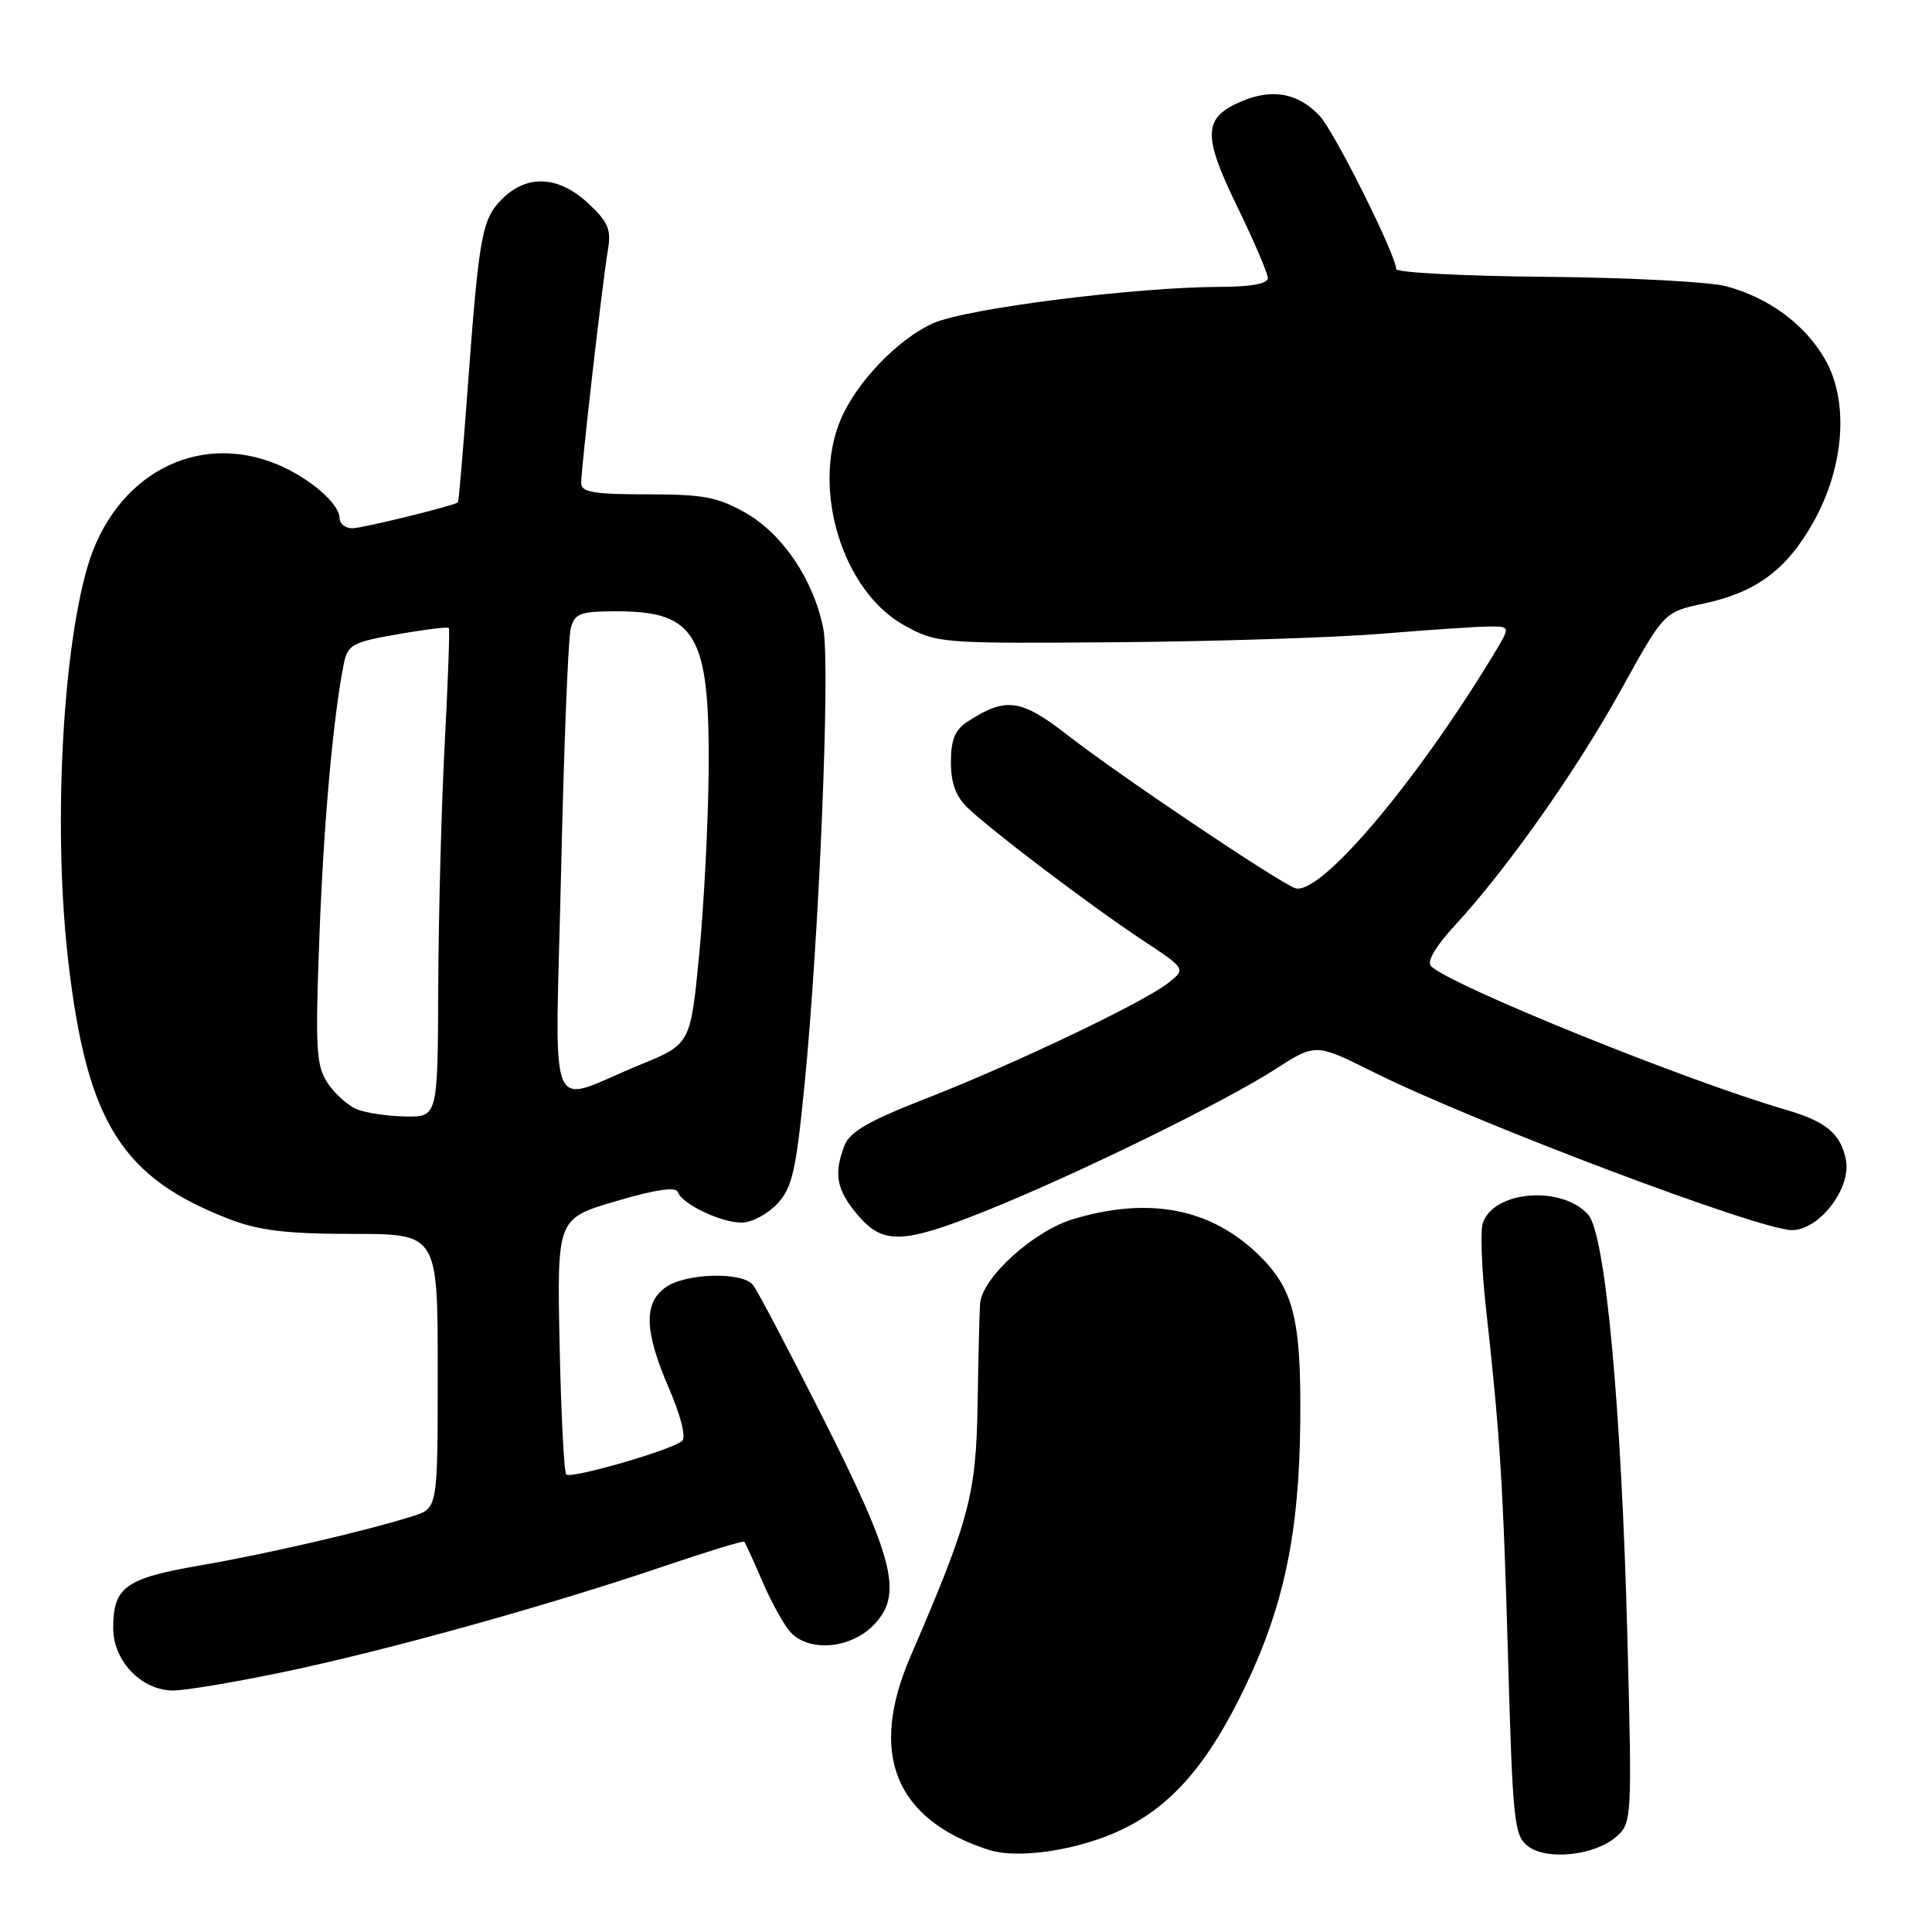 <?xml version="1.0" encoding="UTF-8" standalone="no"?>
<!DOCTYPE svg PUBLIC "-//W3C//DTD SVG 1.1//EN" "http://www.w3.org/Graphics/SVG/1.1/DTD/svg11.dtd" >
<svg xmlns="http://www.w3.org/2000/svg" xmlns:xlink="http://www.w3.org/1999/xlink" version="1.1" viewBox="0 0 256 256">
 <g >
 <path fill="currentColor"
d=" M 148.72 242.40 C 155.34 239.21 160.13 233.64 164.99 223.50 C 170.14 212.74 172.15 203.13 172.29 188.50 C 172.43 174.80 171.43 170.77 166.73 166.23 C 160.41 160.11 152.28 158.54 142.29 161.51 C 136.98 163.08 130.13 169.28 129.86 172.75 C 129.79 173.71 129.64 179.68 129.54 186.00 C 129.34 198.10 128.48 201.31 120.64 219.50 C 115.07 232.40 118.59 241.10 130.99 245.11 C 134.94 246.39 143.02 245.15 148.72 242.40 Z  M 214.22 243.33 C 216.22 241.55 216.26 240.89 215.64 217.00 C 214.84 186.28 212.72 163.46 210.43 160.93 C 206.90 157.02 197.84 157.78 196.47 162.11 C 196.14 163.15 196.33 168.16 196.89 173.25 C 198.77 190.24 199.16 196.43 199.83 219.87 C 200.45 241.57 200.64 243.26 202.50 244.66 C 205.05 246.56 211.40 245.85 214.22 243.33 Z  M 37.96 221.47 C 51.70 218.57 72.77 212.70 87.92 207.55 C 93.66 205.61 98.47 204.13 98.61 204.28 C 98.76 204.42 99.83 206.78 101.01 209.52 C 102.18 212.26 103.86 215.29 104.73 216.25 C 107.14 218.92 112.59 218.50 115.67 215.42 C 119.70 211.39 118.60 206.81 109.02 187.83 C 104.49 178.85 100.33 170.94 99.77 170.25 C 98.34 168.49 90.88 168.69 88.22 170.56 C 85.25 172.64 85.37 176.41 88.65 183.98 C 90.19 187.53 90.92 190.44 90.40 190.92 C 89.09 192.11 75.66 196.00 75.03 195.37 C 74.74 195.07 74.34 187.32 74.15 178.15 C 73.81 161.46 73.81 161.46 81.63 159.16 C 86.84 157.62 89.57 157.22 89.82 157.95 C 90.34 159.53 95.50 162.00 98.28 162.00 C 99.58 162.00 101.69 160.89 102.97 159.53 C 104.97 157.40 105.46 155.26 106.60 143.78 C 108.53 124.39 110.03 88.16 109.10 83.35 C 107.87 76.96 103.77 70.81 98.85 67.99 C 95.13 65.86 93.24 65.50 85.75 65.50 C 78.64 65.50 77.00 65.22 77.01 64.00 C 77.02 61.91 79.85 37.22 80.54 33.20 C 81.02 30.41 80.62 29.45 77.95 26.95 C 74.02 23.28 69.84 23.07 66.53 26.37 C 63.84 29.07 63.47 31.11 61.93 51.99 C 61.34 59.96 60.78 66.52 60.68 66.58 C 59.70 67.13 47.97 70.00 46.68 70.00 C 45.76 70.00 45.00 69.40 45.00 68.67 C 45.00 66.76 41.05 63.34 36.77 61.55 C 26.02 57.06 15.06 63.02 11.55 75.25 C 8.18 86.99 7.06 110.44 9.06 127.50 C 11.55 148.77 16.15 156.08 30.50 161.58 C 34.36 163.06 38.07 163.50 46.75 163.50 C 58.00 163.50 58.00 163.50 58.00 181.67 C 58.00 199.84 58.00 199.84 54.75 200.88 C 48.51 202.86 35.43 205.89 26.50 207.43 C 16.60 209.14 15.00 210.29 15.00 215.74 C 15.00 220.09 18.76 224.00 22.94 224.00 C 24.60 224.00 31.36 222.86 37.96 221.47 Z  M 130.62 160.45 C 142.42 155.73 162.18 146.06 168.91 141.72 C 174.33 138.23 174.33 138.23 182.01 142.07 C 195.35 148.72 233.16 163.00 237.44 163.00 C 241.07 163.00 245.34 157.43 244.59 153.68 C 243.89 150.18 241.96 148.59 236.51 147.01 C 223.34 143.18 192.15 130.55 189.62 128.02 C 189.03 127.43 190.19 125.43 192.77 122.63 C 199.73 115.08 208.85 102.15 214.81 91.38 C 220.50 81.10 220.50 81.10 225.69 79.99 C 232.70 78.50 236.72 75.52 240.27 69.21 C 244.42 61.81 245.03 53.10 241.78 47.53 C 239.10 42.93 234.37 39.45 228.73 37.93 C 226.55 37.34 215.82 36.78 204.88 36.68 C 193.95 36.58 185.01 36.12 185.00 35.65 C 184.99 33.81 176.80 17.41 174.86 15.35 C 172.04 12.35 168.65 11.70 164.60 13.39 C 159.40 15.57 159.29 17.82 163.93 27.36 C 166.17 31.96 168.00 36.24 168.00 36.86 C 168.00 37.59 165.75 38.00 161.75 38.01 C 150.53 38.03 128.11 40.86 123.70 42.81 C 119.00 44.89 113.46 50.66 111.37 55.65 C 107.50 64.92 111.71 78.43 119.87 82.89 C 124.16 85.24 124.67 85.28 147.87 85.10 C 160.87 85.00 176.68 84.49 183.00 83.98 C 189.32 83.46 195.77 83.02 197.33 83.02 C 200.16 83.00 200.16 83.00 197.89 86.75 C 187.45 103.98 174.76 118.89 171.58 117.67 C 169.11 116.72 148.14 102.62 141.58 97.50 C 135.30 92.60 133.32 92.31 128.25 95.59 C 126.54 96.69 126.00 98.00 126.00 100.98 C 126.00 103.77 126.66 105.55 128.25 107.07 C 131.53 110.19 144.58 120.07 151.32 124.53 C 157.15 128.38 157.15 128.38 154.82 130.23 C 151.58 132.80 134.42 140.99 122.65 145.58 C 115.14 148.51 112.58 149.98 111.90 151.78 C 110.45 155.57 110.84 157.65 113.59 160.92 C 116.98 164.95 119.55 164.88 130.62 160.45 Z  M 47.31 146.99 C 46.10 146.50 44.35 144.93 43.40 143.49 C 41.89 141.19 41.76 138.93 42.32 124.19 C 42.88 109.04 44.16 94.84 45.58 87.84 C 46.07 85.45 46.77 85.07 52.68 84.04 C 56.28 83.41 59.34 83.04 59.48 83.20 C 59.61 83.37 59.36 90.25 58.93 98.50 C 58.49 106.75 58.11 121.26 58.07 130.75 C 58.00 148.00 58.00 148.00 53.75 147.94 C 51.41 147.90 48.51 147.48 47.31 146.99 Z  M 74.35 115.37 C 74.72 98.94 75.29 84.49 75.63 83.25 C 76.16 81.27 76.88 81.00 81.68 81.00 C 92.26 81.00 94.05 84.11 93.90 102.22 C 93.84 108.97 93.28 119.87 92.65 126.43 C 91.50 138.35 91.50 138.35 84.81 141.09 C 72.21 146.24 73.57 149.60 74.35 115.37 Z "/>
</g>
</svg>